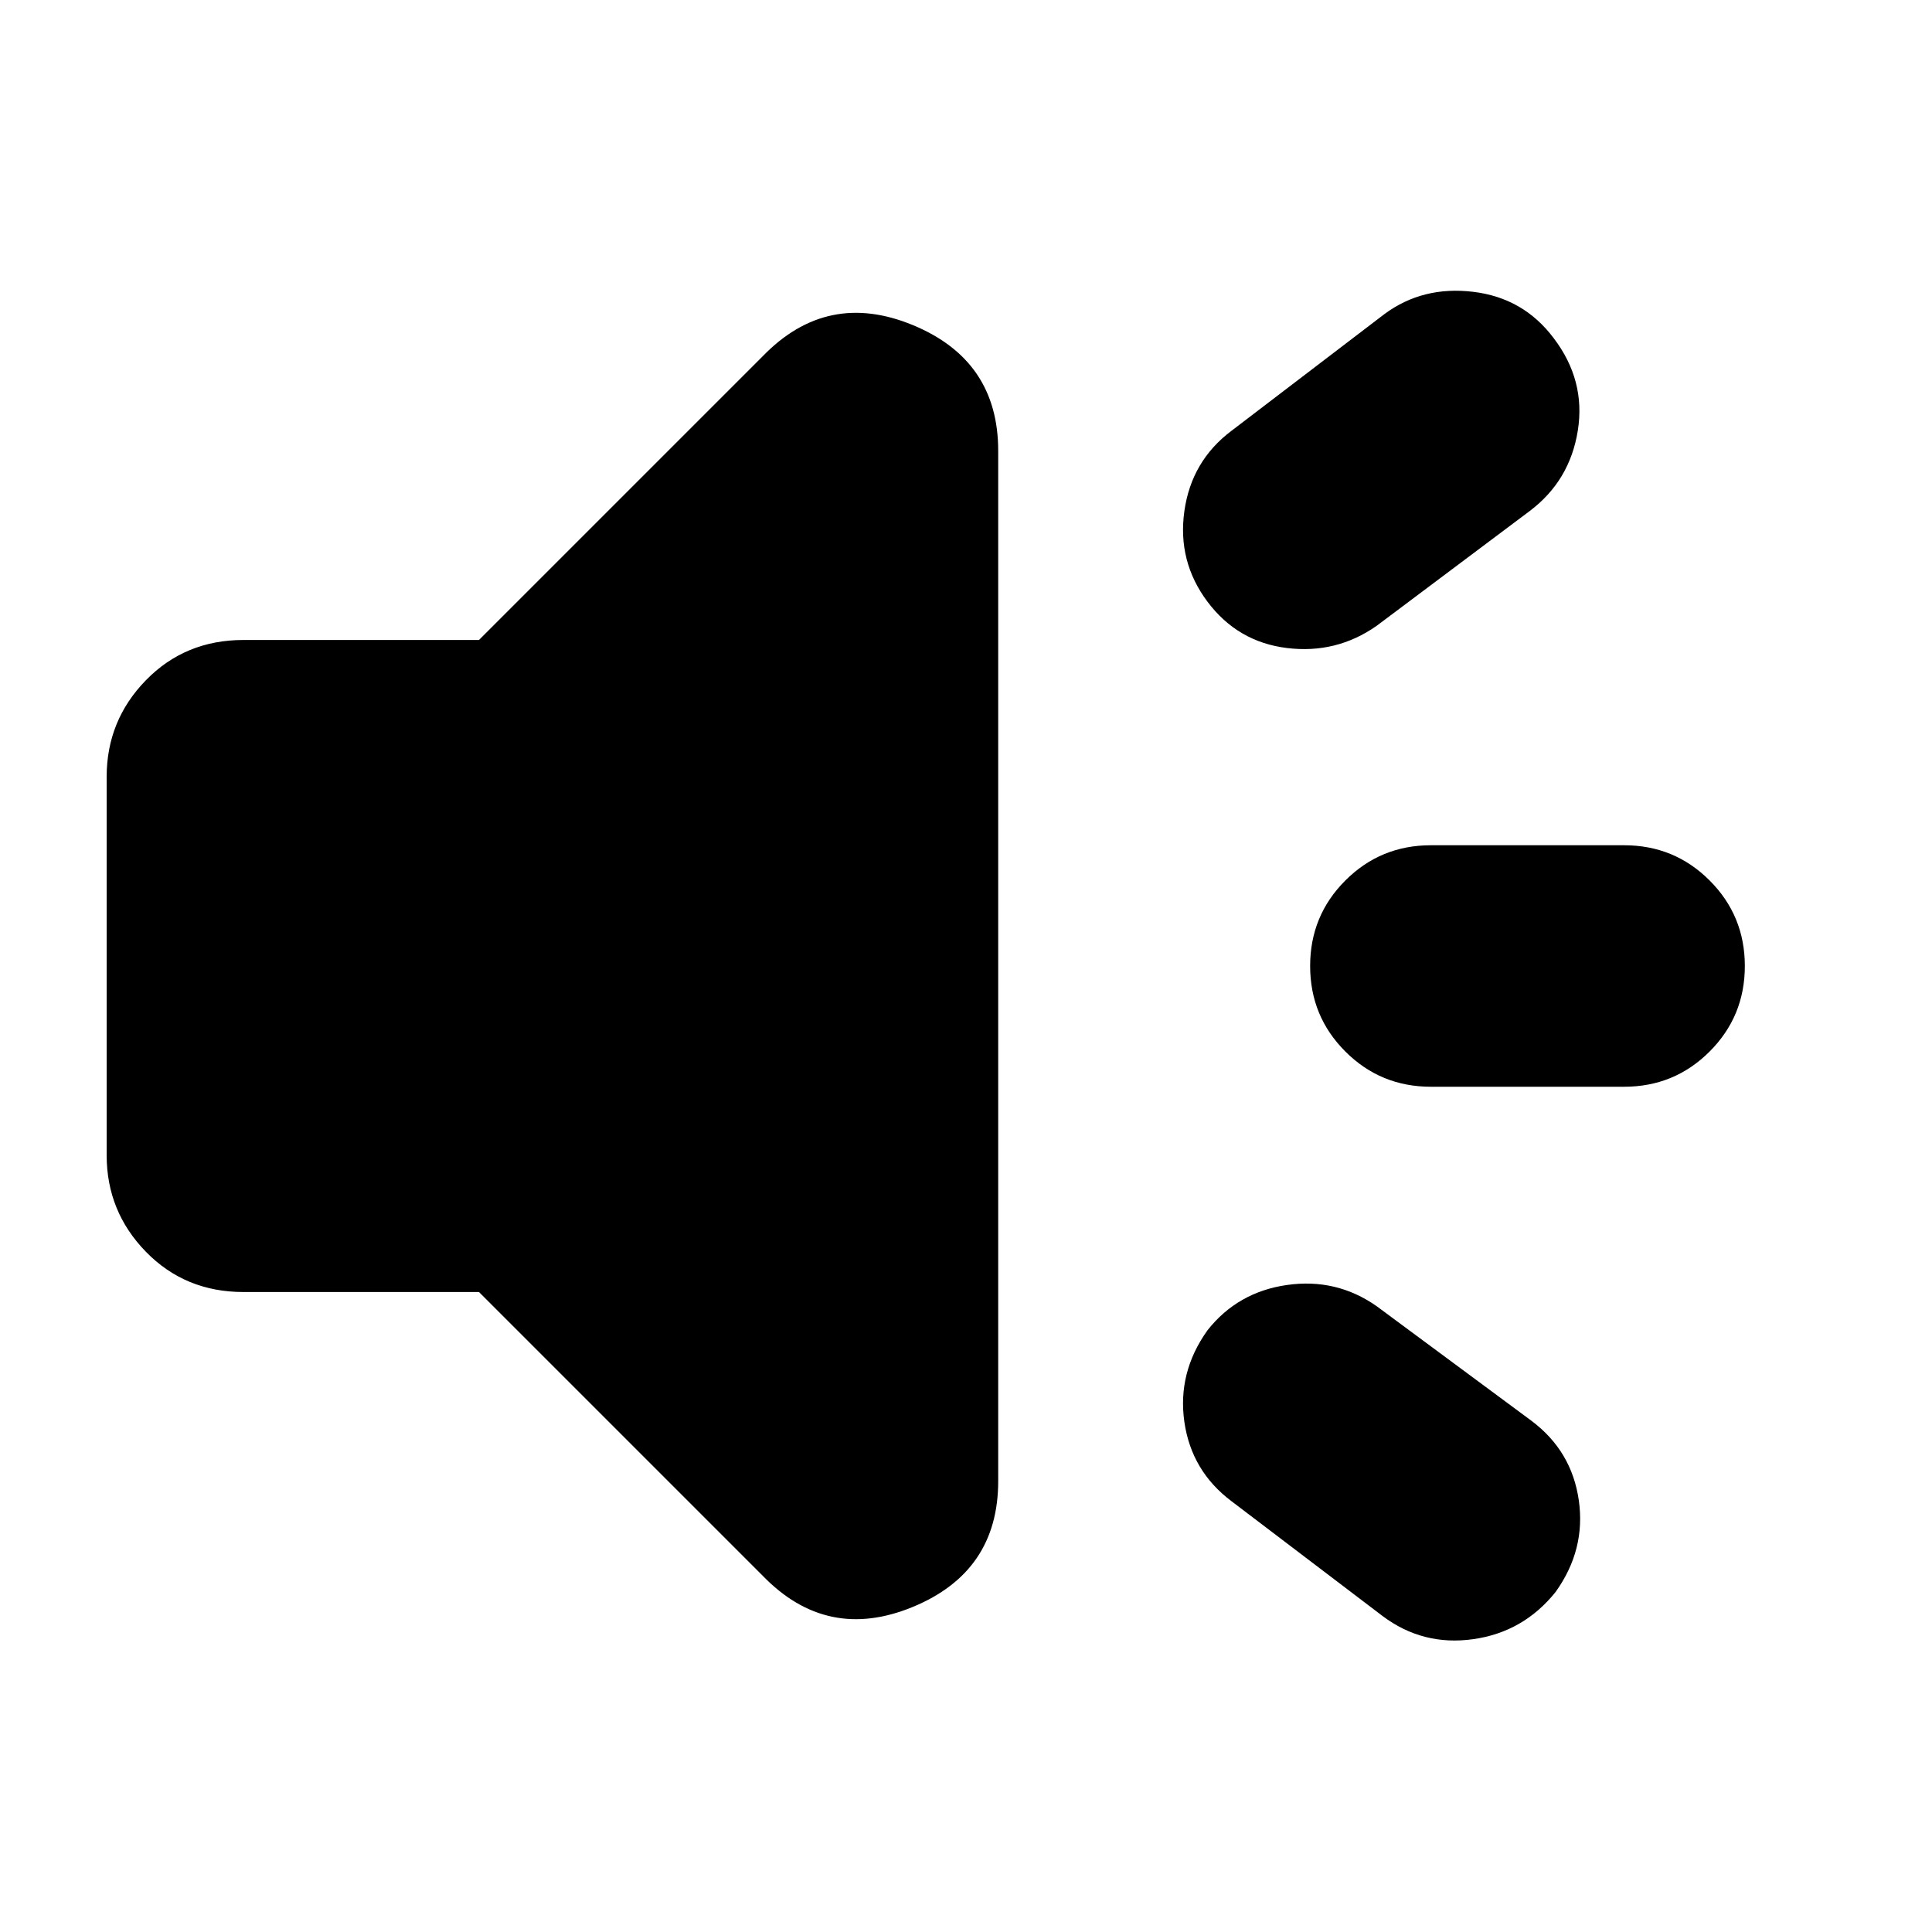 <svg xmlns="http://www.w3.org/2000/svg" height="24" viewBox="0 -960 960 960" width="24"><path d="M807-420h-96q-25 0-42.5-17.5T651-480q0-25 17.5-42.5T711-540h96q25 0 42.5 17.5T867-480q0 25-17.5 42.5T807-420ZM600-299q15-19 39.5-22.5T684-311l77 57q20 15 23.5 39.5T773-169q-16 20-41 23.5T687-157l-75-57q-20-15-23.5-39.5T600-299Zm160-407-76 57q-20 14-44.5 11T600-661q-15-20-11.5-45t23.5-40l76-58q19-14 44-11t40 23q16 21 12 46t-24 40ZM238-318H121q-29 0-48.5-20T53-386v-188q0-28 19.5-48t48.5-20h117l141-141q32-33 74.5-15.5T496-736v512q0 45-42.5 62.5T379-177L238-318Z"/></svg>
